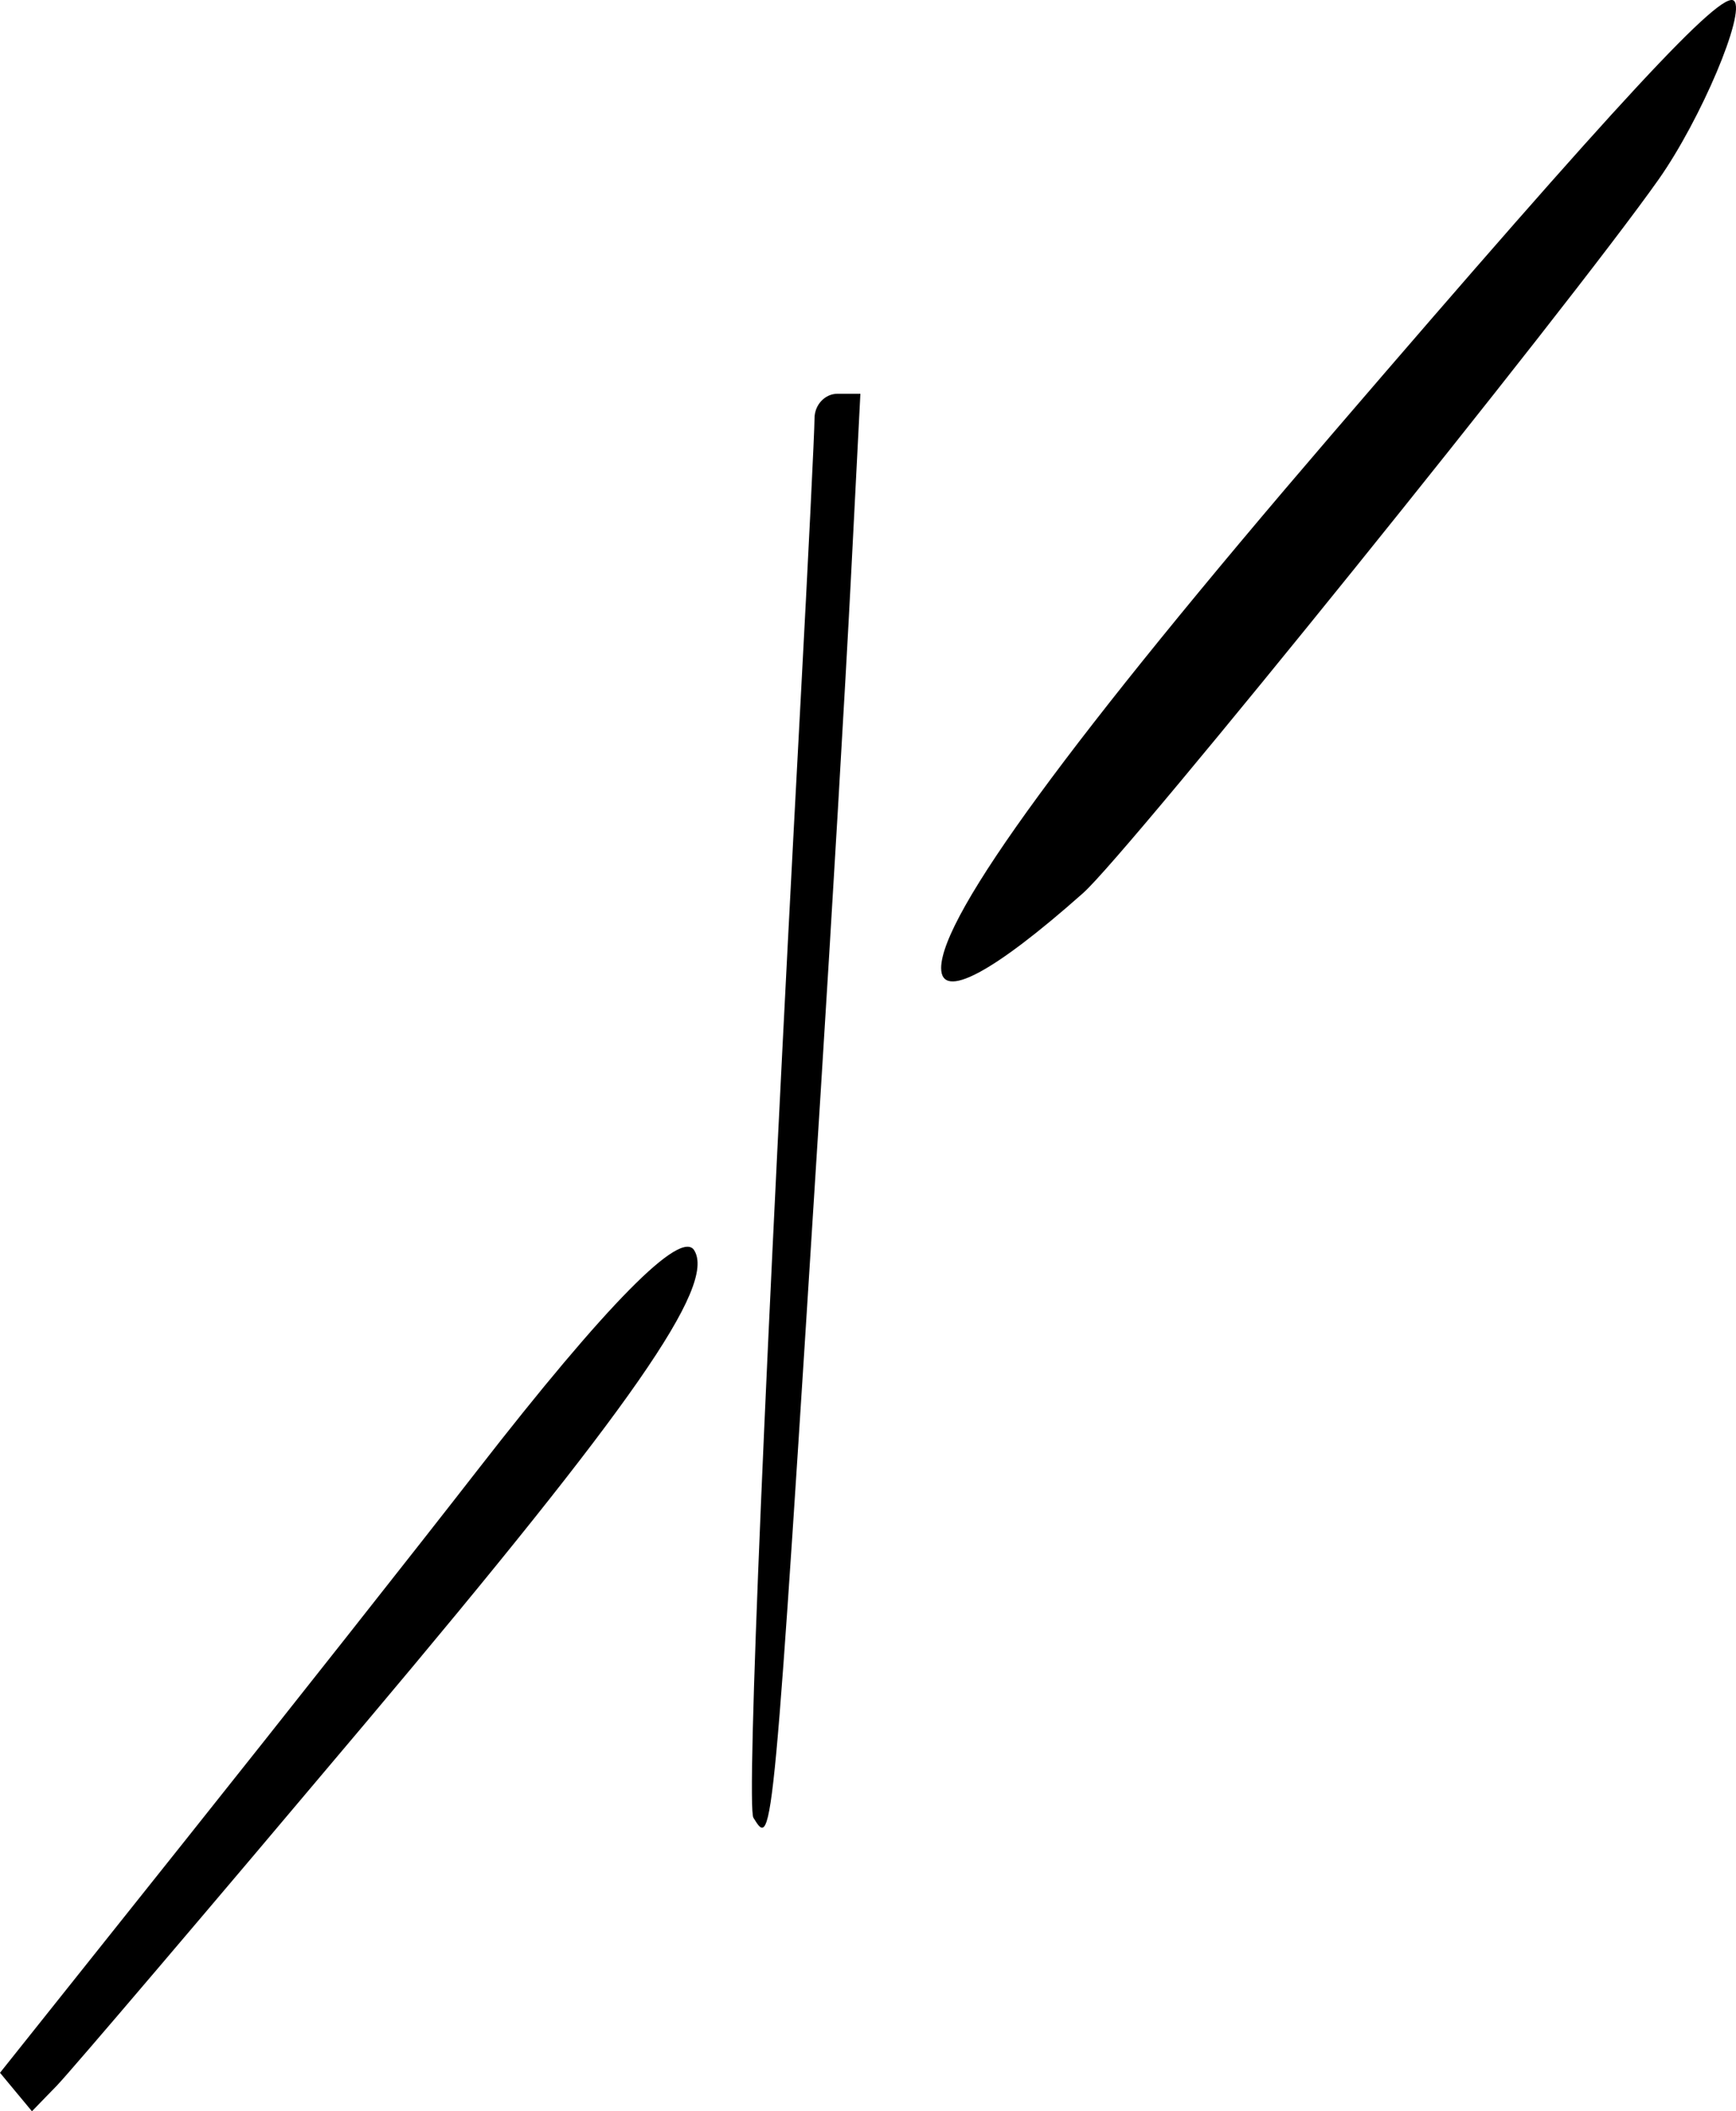 <?xml version="1.0" encoding="UTF-8" standalone="no"?>
<!-- Created with Inkscape (http://www.inkscape.org/) -->

<svg
   version="1.1"
   id="svg48"
   width="164.622"
   height="200.139"
   viewBox="0 0 164.622 200.139"
   sodipodi:docname="script_reference_glyhps.svg"
   inkscape:version="1.2.2 (b0a8486541, 2022-12-01)"
   xml:space="preserve"
   xmlns:inkscape="http://www.inkscape.org/namespaces/inkscape"
   xmlns:sodipodi="http://sodipodi.sourceforge.net/DTD/sodipodi-0.dtd"
   xmlns="http://www.w3.org/2000/svg"
   xmlns:svg="http://www.w3.org/2000/svg"><defs
     id="defs52" /><sodipodi:namedview
     id="namedview50"
     pagecolor="#505050"
     bordercolor="#eeeeee"
     borderopacity="1"
     inkscape:showpageshadow="0"
     inkscape:pageopacity="0"
     inkscape:pagecheckerboard="0"
     inkscape:deskcolor="#505050"
     showgrid="false"
     inkscape:zoom="0.36018252"
     inkscape:cx="669.10521"
     inkscape:cy="664.94066"
     inkscape:window-width="1920"
     inkscape:window-height="1010"
     inkscape:window-x="0"
     inkscape:window-y="0"
     inkscape:window-maximized="1"
     inkscape:current-layer="g54" /><g
     inkscape:groupmode="layer"
     inkscape:label="Image"
     id="g54"
     transform="translate(-2045.42,-5.34)"><path
       id="path808"
       style="fill:#000000;stroke-width:1.333"
       d="m 2046.934,203.655 -1.513,-1.824 17.472,-21.916 c 9.61,-12.054 22.136,-27.916 27.836,-35.249 12.189,-15.681 19.259,-22.845 20.524,-20.798 2.076,3.359 -5.807,14.688 -31.17,44.798 -14.826,17.6 -28.009,33.083 -29.295,34.406 l -2.339,2.406 z m 69.929,-26.005 c -0.675,-1.092 1.099,-43.078 4.464,-105.65 0.73,-13.567 1.329,-25.717 1.333,-27 0,-1.283 0.984,-2.333 2.178,-2.333 h 2.171 l -0.907,17.667 c -0.499,9.717 -1.798,31.767 -2.887,49 -4.519,71.521 -4.5,71.315 -6.353,68.317 z m 17.804,-80.54 c 0,-4.984 12.318,-21.806 37.008,-50.542 27.441,-31.937 37.053,-42.294 38.186,-41.144 1.121,1.138 -3.151,11.243 -7.156,16.924 -8.513,12.078 -50.233,63.797 -54.561,67.637 -8.574,7.609 -13.477,10.201 -13.477,7.125 z" /></g></svg>
